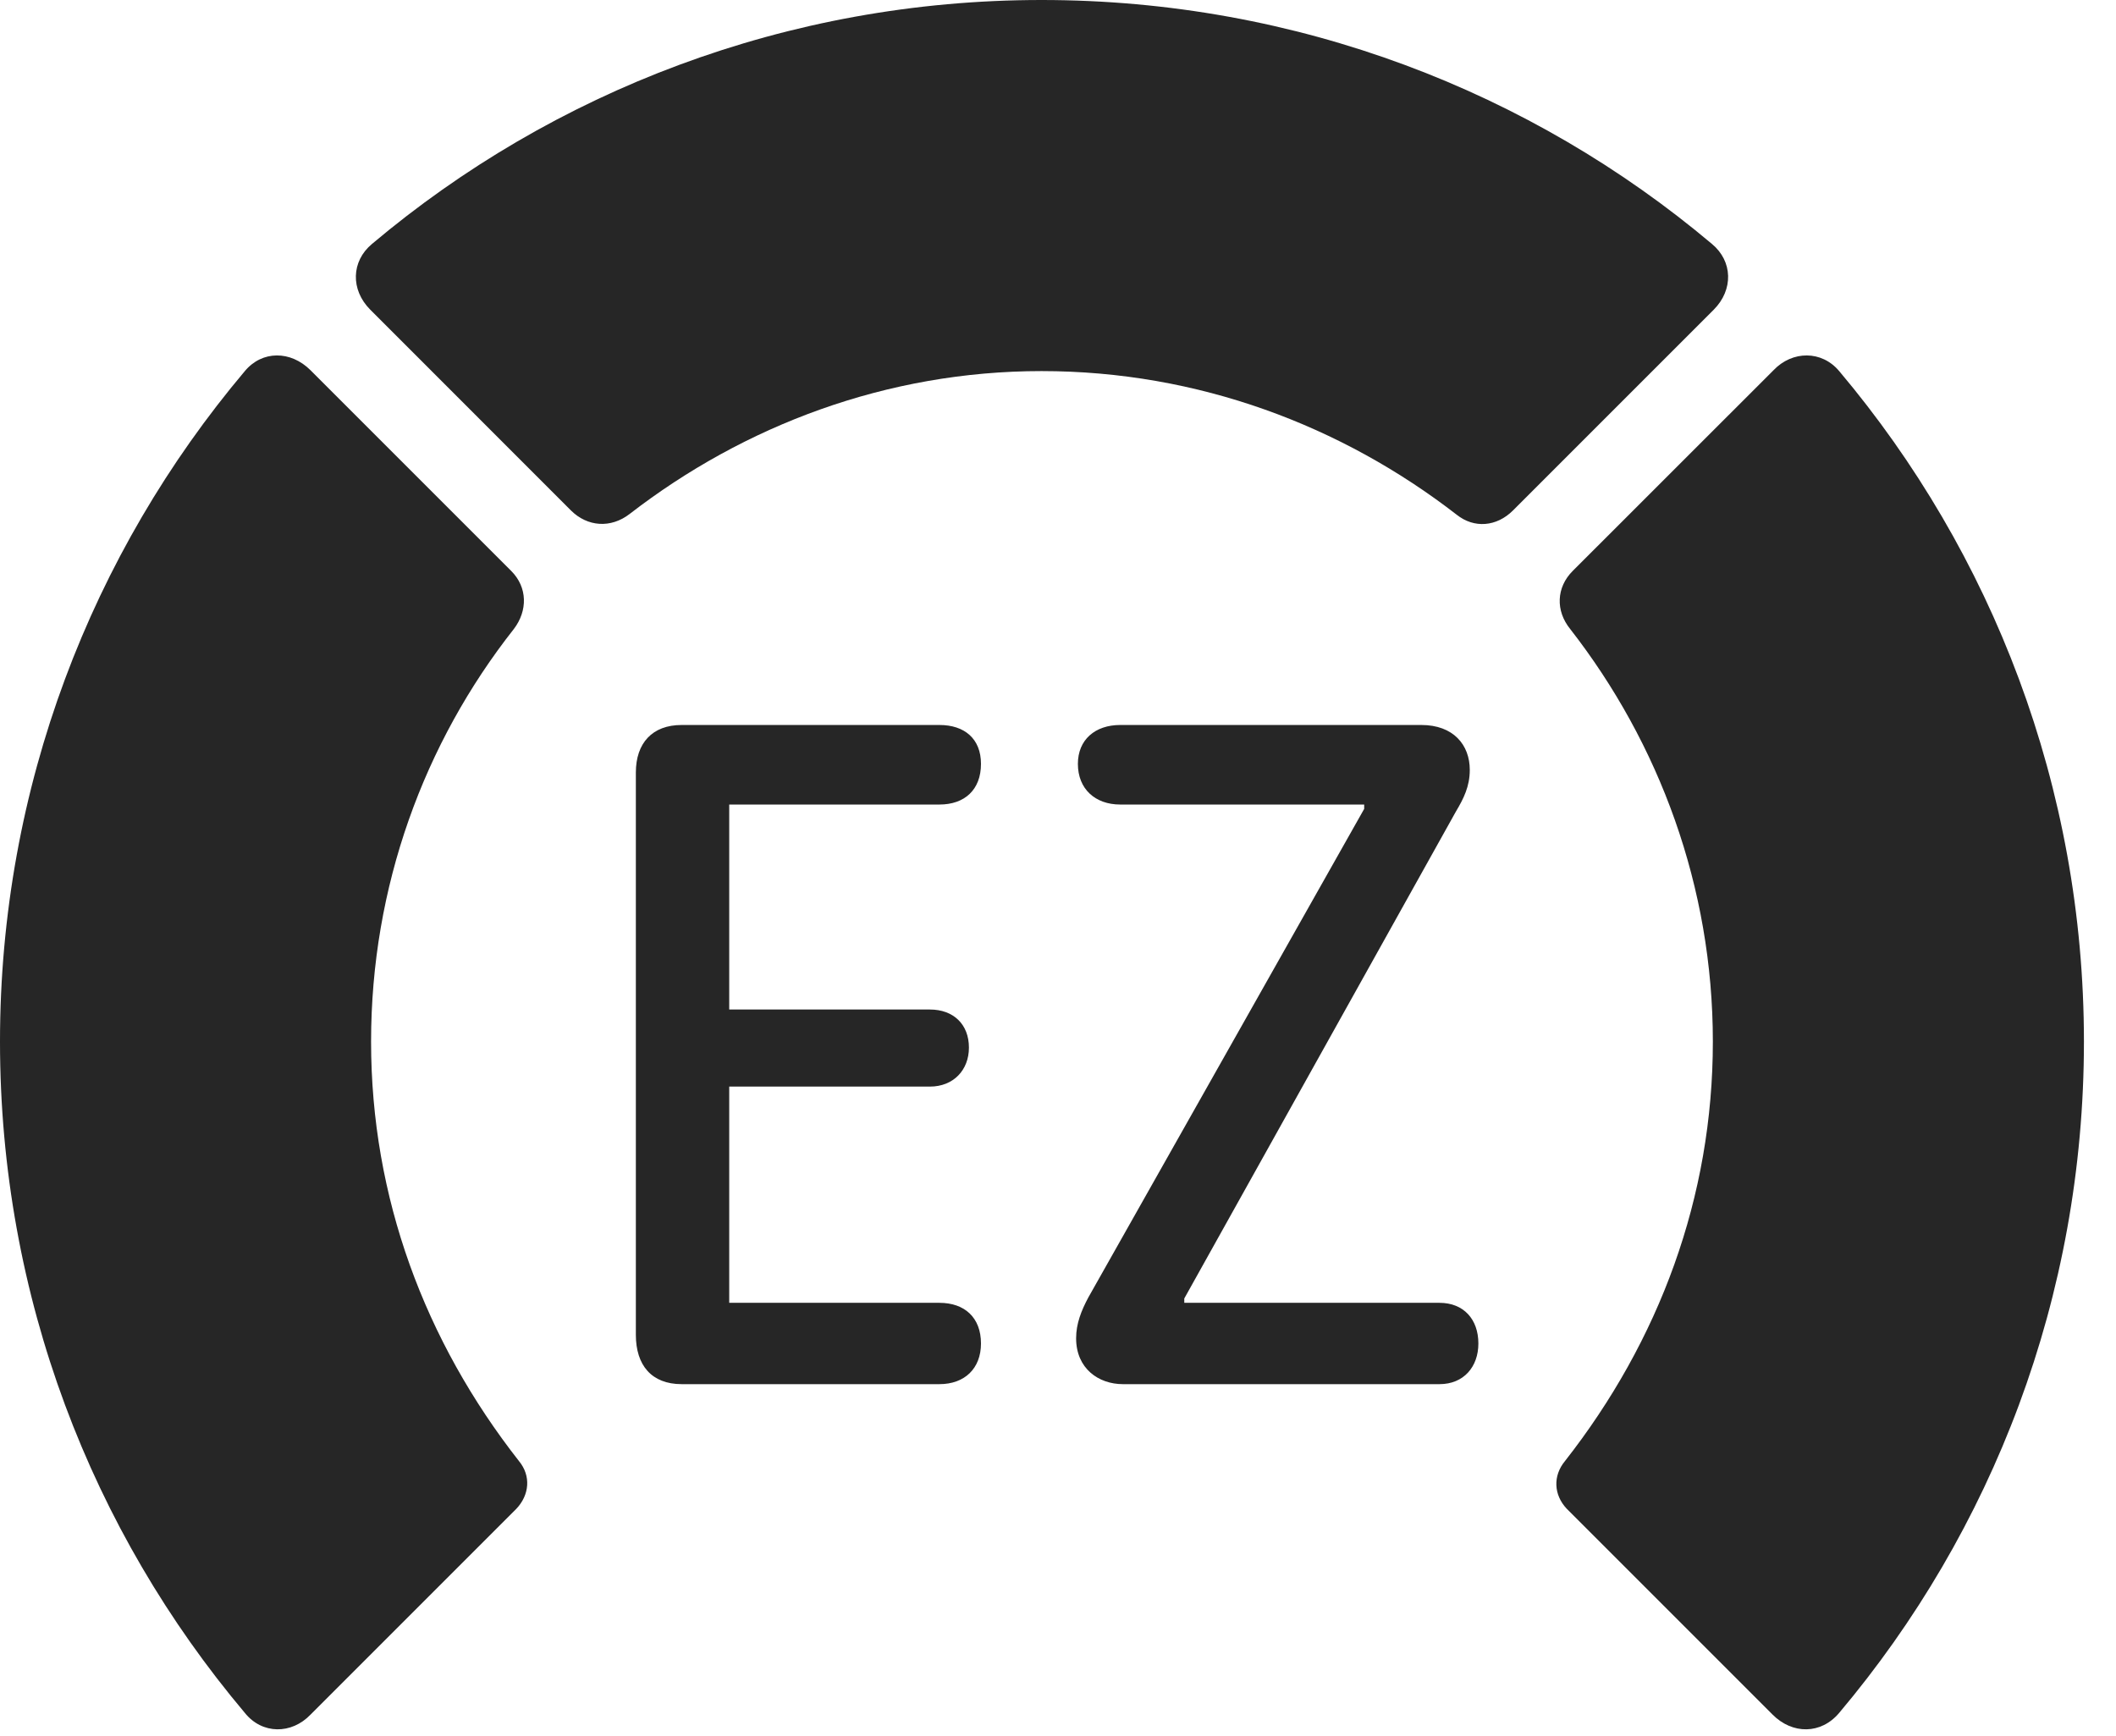 <?xml version="1.0" encoding="UTF-8"?>
<!--Generator: Apple Native CoreSVG 326-->
<!DOCTYPE svg
PUBLIC "-//W3C//DTD SVG 1.1//EN"
       "http://www.w3.org/Graphics/SVG/1.1/DTD/svg11.dtd">
<svg version="1.1" xmlns="http://www.w3.org/2000/svg" xmlns:xlink="http://www.w3.org/1999/xlink" viewBox="0 0 23.887 19.6">
 <g>
  <rect height="19.6" opacity="0" width="23.887" x="0" y="0"/>
  <path d="M23.525 11.758C23.525 8.887 22.49 6.24 20.762 4.189C20.566 3.955 20.234 3.955 20.02 4.18L17.754 6.445C17.568 6.631 17.559 6.895 17.725 7.1C18.73 8.389 19.336 10.01 19.336 11.758C19.336 13.516 18.73 15.137 17.666 16.494C17.529 16.66 17.539 16.875 17.686 17.031L20.01 19.355C20.234 19.58 20.557 19.58 20.762 19.336C22.49 17.285 23.525 14.639 23.525 11.758Z" fill="black" fill-opacity="0.85"/>
  <path d="M11.758 4.189C13.525 4.189 15.146 4.805 16.445 5.811C16.641 5.967 16.895 5.947 17.08 5.762L19.346 3.496C19.57 3.271 19.561 2.949 19.326 2.754C17.285 1.035 14.639 0 11.758 0C8.887 0 6.24 1.035 4.199 2.754C3.965 2.949 3.955 3.271 4.18 3.496L6.445 5.762C6.631 5.947 6.895 5.967 7.109 5.801C8.398 4.805 10.01 4.189 11.758 4.189Z" fill="black" fill-opacity="0.85"/>
  <path d="M0 11.758C0 14.639 1.035 17.285 2.764 19.336C2.959 19.58 3.291 19.58 3.506 19.355L5.83 17.031C5.977 16.875 5.996 16.66 5.859 16.494C4.795 15.137 4.189 13.516 4.189 11.758C4.189 10.01 4.785 8.389 5.801 7.1C5.957 6.895 5.957 6.631 5.771 6.445L3.506 4.18C3.281 3.955 2.959 3.955 2.764 4.189C1.035 6.24 0 8.887 0 11.758Z" fill="black" fill-opacity="0.85"/>
  <path d="M7.695 15.625L10.605 15.625C10.889 15.625 11.074 15.449 11.074 15.166C11.074 14.873 10.889 14.707 10.605 14.707L8.232 14.707L8.232 12.266L10.498 12.266C10.762 12.266 10.938 12.08 10.938 11.826C10.938 11.562 10.762 11.396 10.498 11.396L8.232 11.396L8.232 9.082L10.605 9.082C10.889 9.082 11.074 8.916 11.074 8.623C11.074 8.34 10.889 8.184 10.605 8.184L7.695 8.184C7.363 8.184 7.178 8.389 7.178 8.721L7.178 15.068C7.178 15.41 7.354 15.625 7.695 15.625ZM12.676 15.625L16.25 15.625C16.523 15.625 16.689 15.43 16.689 15.166C16.689 14.893 16.523 14.707 16.25 14.707L13.369 14.707L13.369 14.658L16.436 9.16C16.523 9.014 16.592 8.877 16.592 8.691C16.592 8.408 16.406 8.184 16.045 8.184L12.646 8.184C12.363 8.184 12.168 8.35 12.168 8.623C12.168 8.906 12.363 9.082 12.646 9.082L15.4 9.082L15.4 9.131L12.285 14.648C12.207 14.795 12.148 14.941 12.148 15.107C12.148 15.449 12.402 15.625 12.676 15.625Z" fill="black" fill-opacity="0.85"/>
 </g>
</svg>
